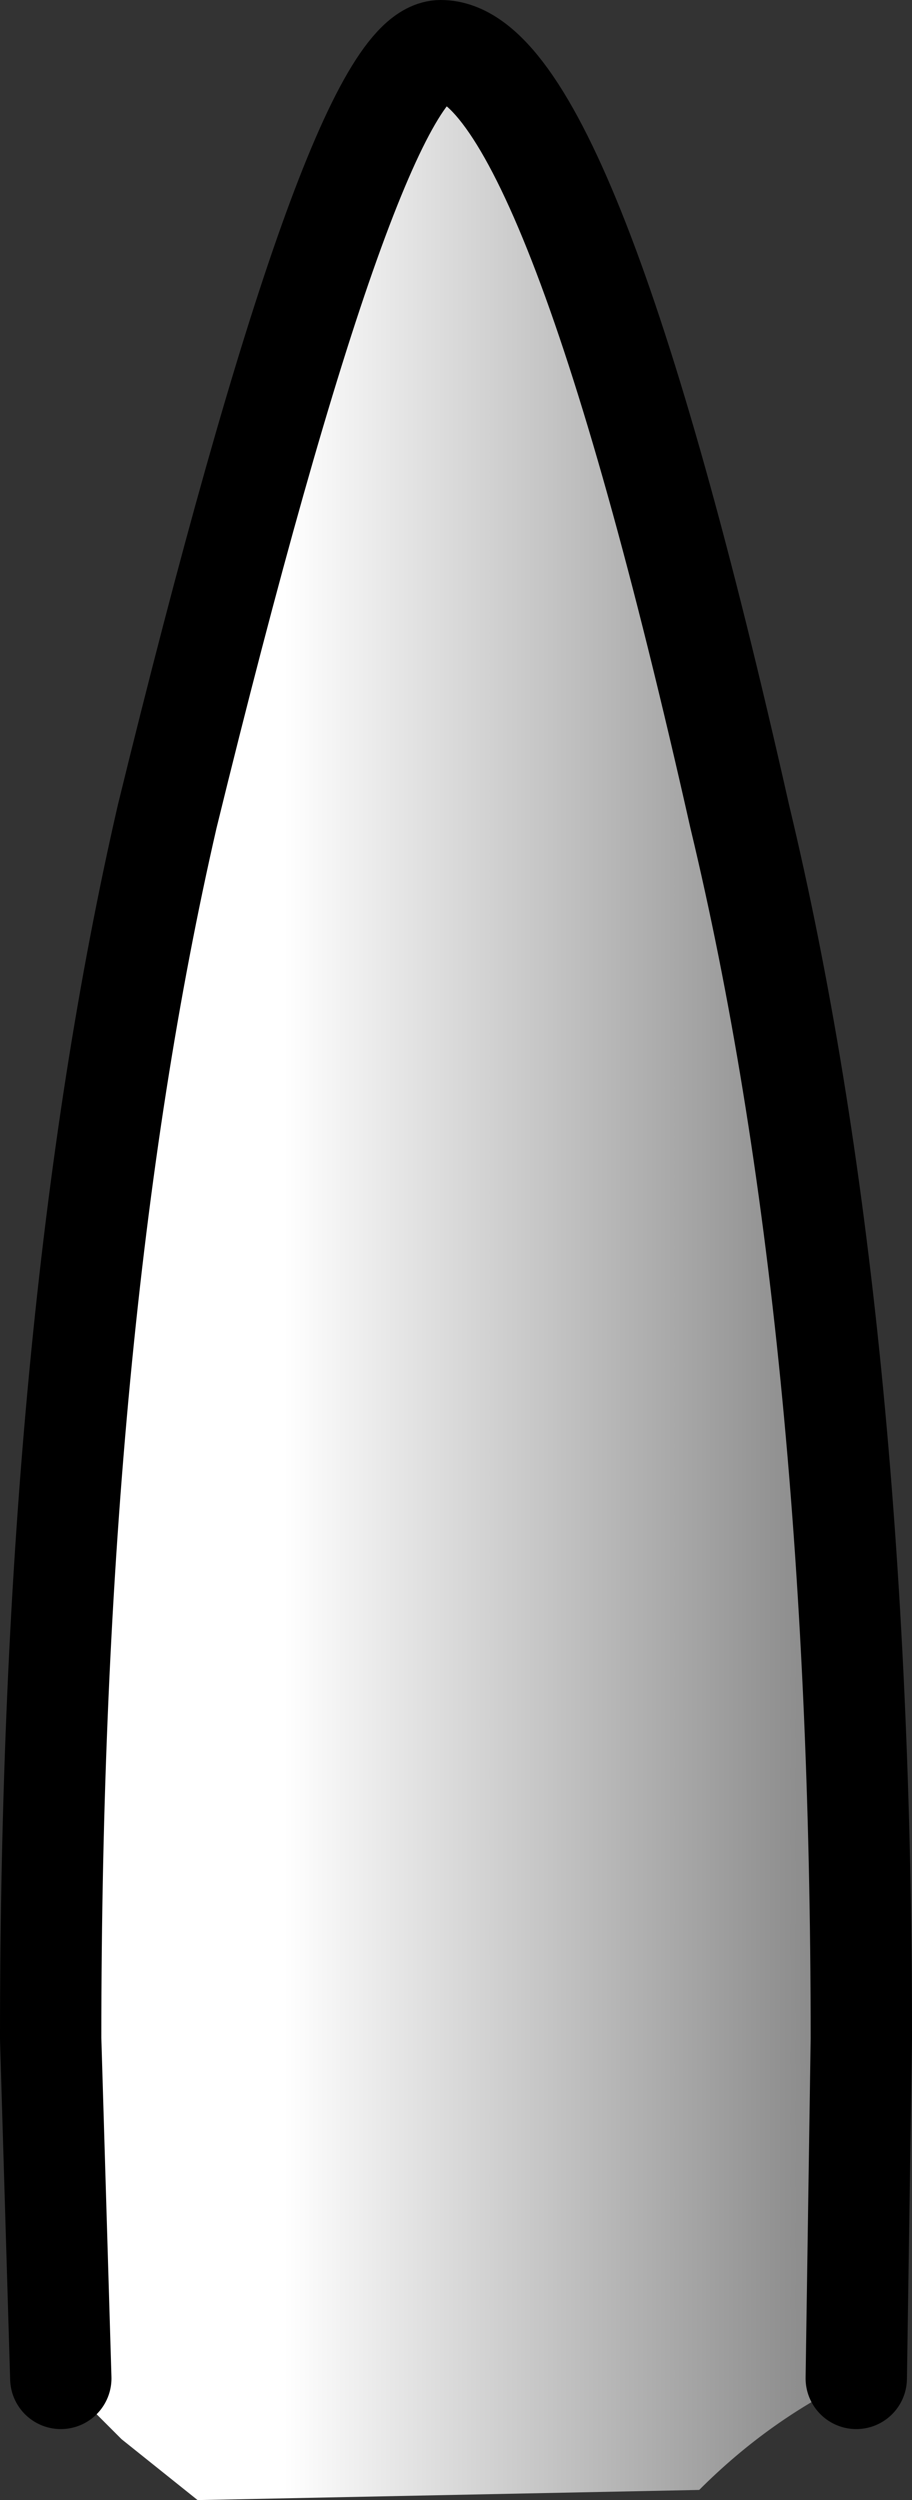 <?xml version="1.0" encoding="UTF-8" standalone="no"?>
<svg xmlns:xlink="http://www.w3.org/1999/xlink" height="24.65px" width="9.0px" xmlns="http://www.w3.org/2000/svg">
  <rect width="100%" height="100%" fill="#333333" stroke="none"/>
  <g transform="matrix(1.0, 0.0, 0.0, 1.0, 4.5, 24.6)">
    <path d="M-3.9 -1.15 L-4.0 -4.5 Q-4.0 -11.55 -2.85 -16.55 -1.0 -24.1 -0.15 -24.1 1.1 -24.1 2.8 -16.55 4.0 -11.55 4.0 -4.5 L3.95 -1.15 Q3.1 -0.75 2.4 -0.05 L-2.55 0.05 -3.3 -0.55 -3.9 -1.15" fill="url(#gradient0)" fill-rule="evenodd" stroke="none"/>
    <path d="M3.95 -1.15 L4.0 -4.5 Q4.0 -11.55 2.8 -16.55 1.1 -24.1 -0.15 -24.1 -1.0 -24.1 -2.85 -16.55 -4.0 -11.55 -4.0 -4.5 L-3.9 -1.15" fill="none" stroke="#000000" stroke-linecap="round" stroke-linejoin="round" stroke-width="1.0"/>
  </g>
  <defs>
    <linearGradient gradientTransform="matrix(0.005, 0.0, 0.0, 0.021, 2.4, -4.25)" gradientUnits="userSpaceOnUse" id="gradient0" spreadMethod="pad" x1="-819.2" x2="819.2">
      <stop offset="0.0" stop-color="#ffffff"/>
      <stop offset="0.576" stop-color="#959595"/>
      <stop offset="1.0" stop-color="#505050"/>
    </linearGradient>
  </defs>
</svg>
